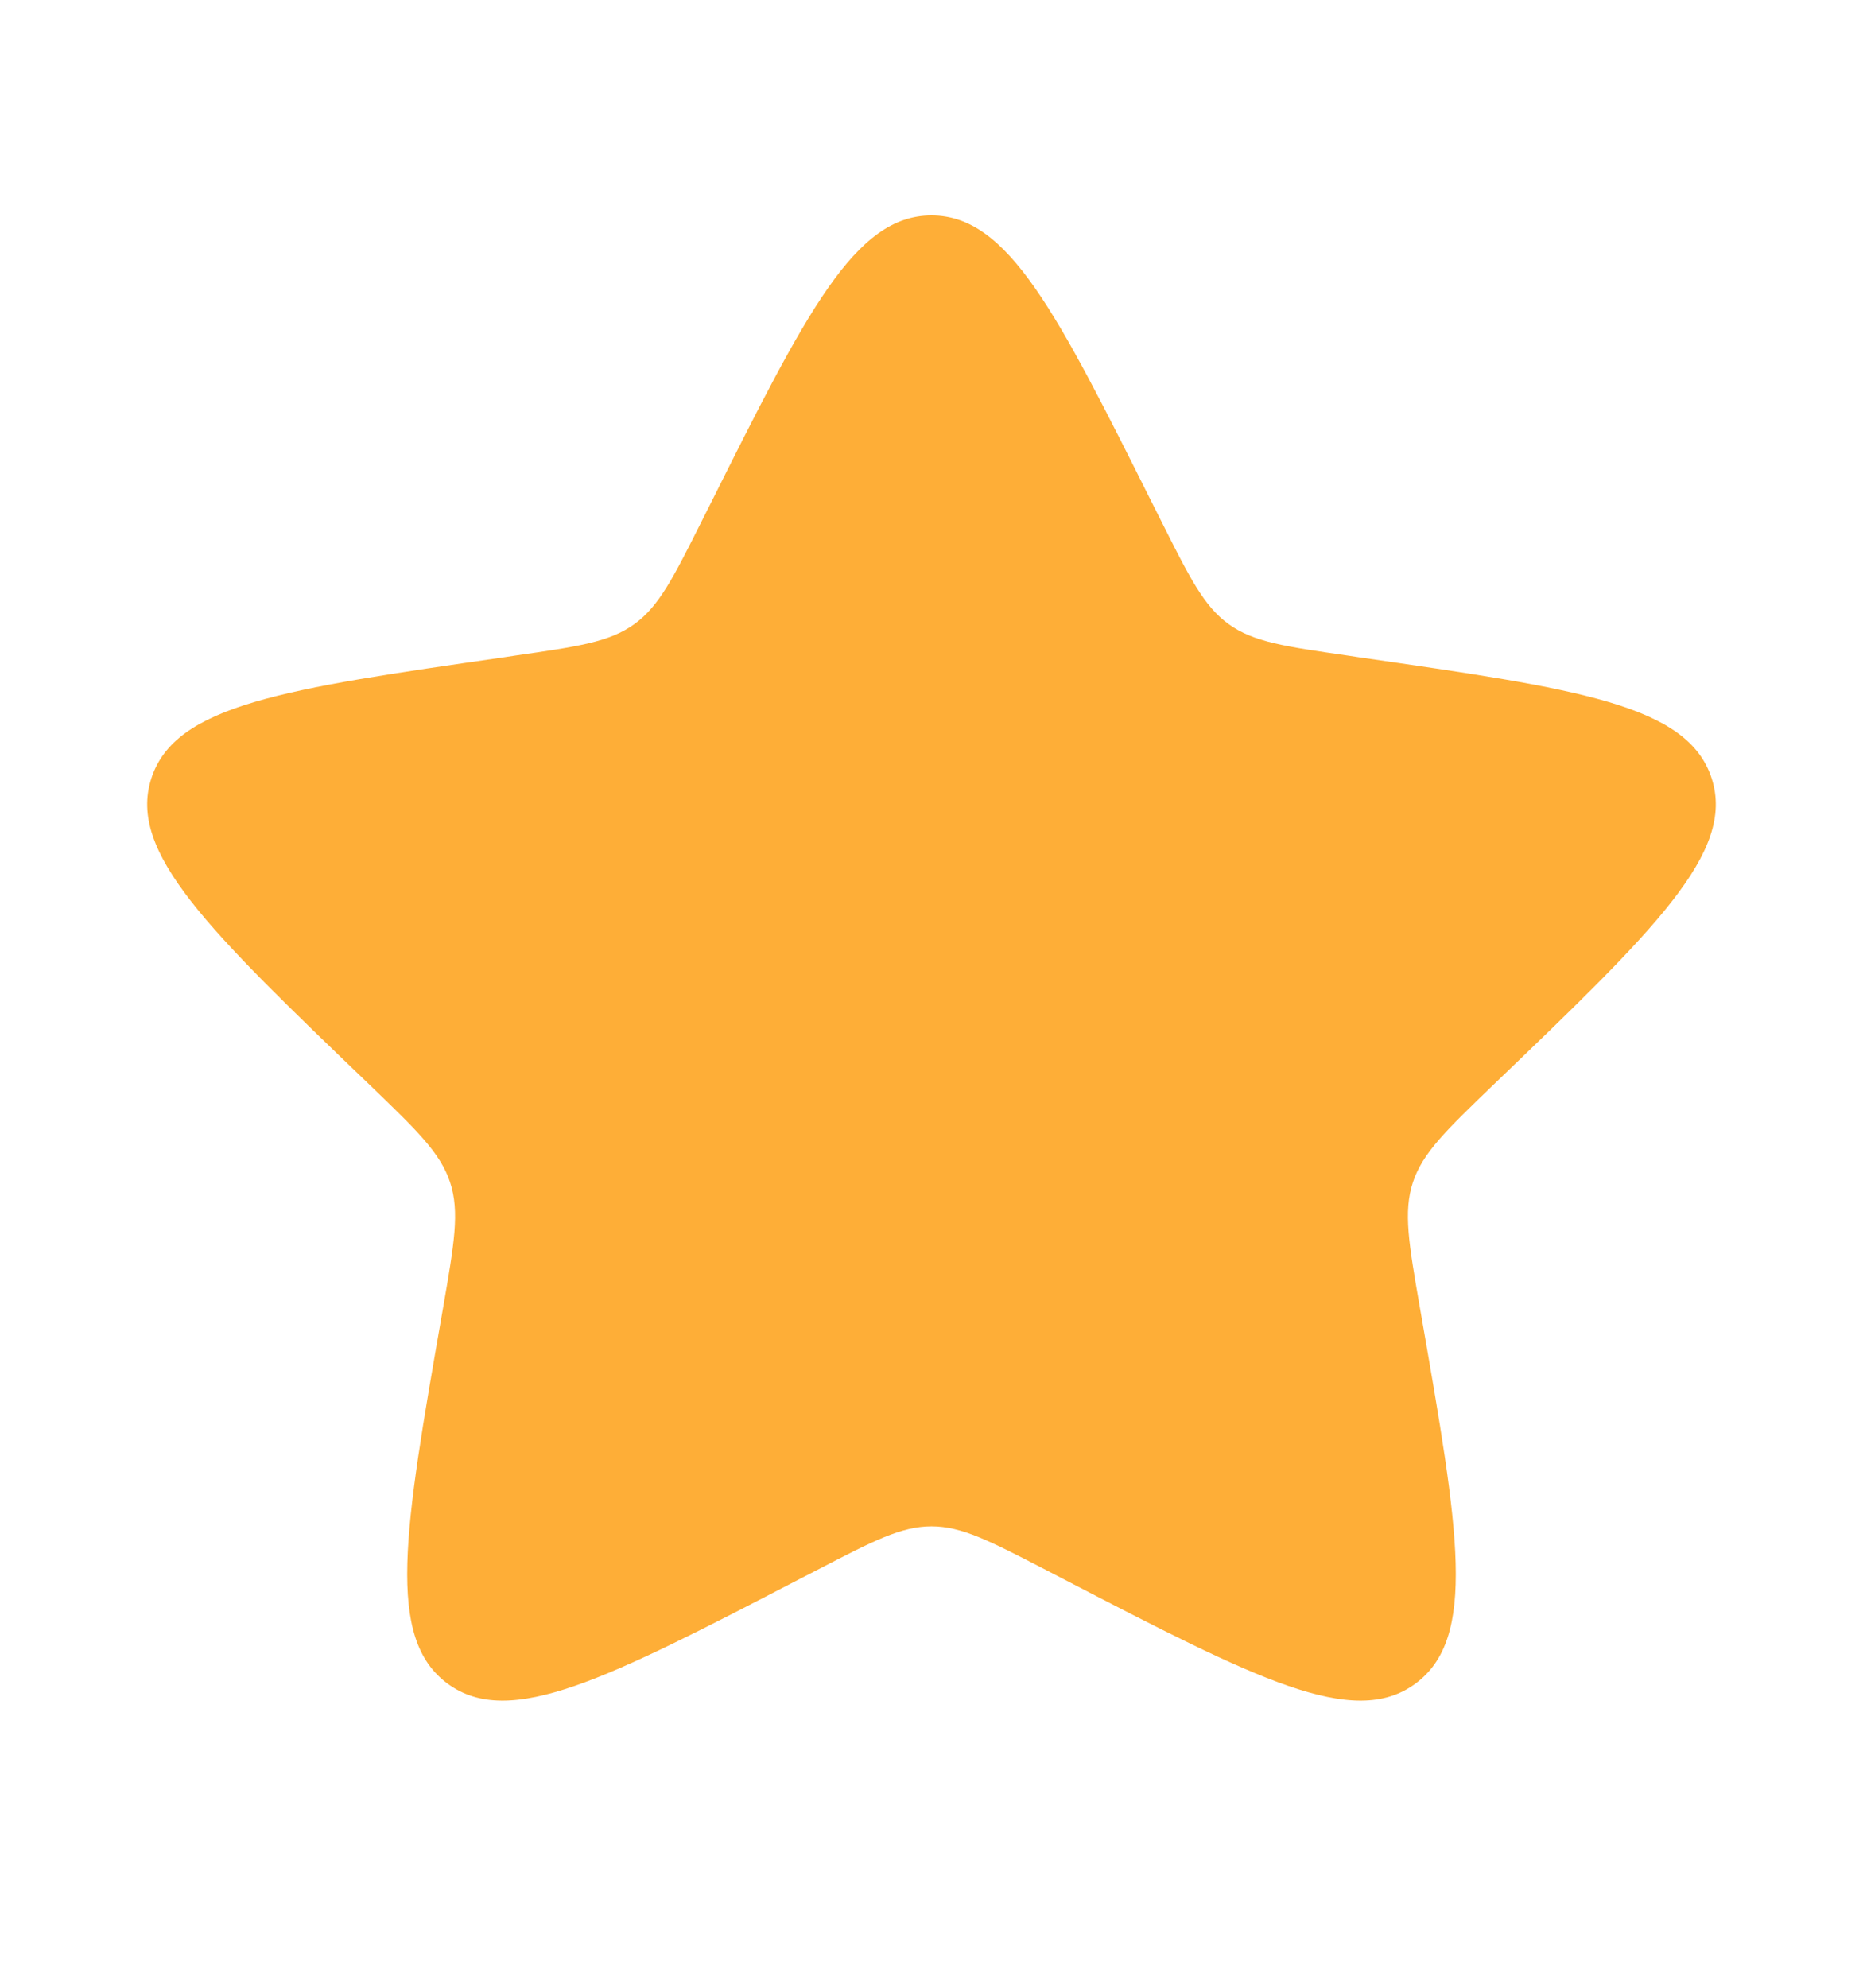 <svg width="15" height="16" viewBox="0 0 15 16" fill="none" xmlns="http://www.w3.org/2000/svg">
<path d="M5.712 4.072C6.492 2.513 6.882 1.734 7.5 1.734C8.118 1.734 8.508 2.513 9.288 4.072L9.349 4.193C9.579 4.651 9.693 4.88 9.893 5.024C10.092 5.168 10.345 5.204 10.852 5.277L10.944 5.291C12.709 5.545 13.591 5.672 13.782 6.267C13.973 6.861 13.323 7.485 12.023 8.733C11.644 9.098 11.454 9.28 11.376 9.517C11.298 9.754 11.343 10.011 11.432 10.524L11.443 10.587C11.745 12.32 11.896 13.186 11.395 13.553C10.895 13.919 10.114 13.515 8.552 12.705L8.421 12.637C7.969 12.403 7.744 12.286 7.5 12.286C7.256 12.286 7.031 12.403 6.58 12.637L6.448 12.705C4.886 13.515 4.105 13.919 3.605 13.553C3.104 13.186 3.255 12.32 3.557 10.587L3.568 10.524C3.657 10.011 3.702 9.754 3.624 9.517C3.546 9.28 3.356 9.098 2.977 8.733C1.677 7.485 1.027 6.861 1.218 6.267C1.409 5.672 2.292 5.545 4.056 5.291L4.148 5.277C4.655 5.204 4.908 5.168 5.107 5.024C5.307 4.88 5.421 4.651 5.651 4.193L5.712 4.072Z" fill="#FEAE37"/>
</svg>
